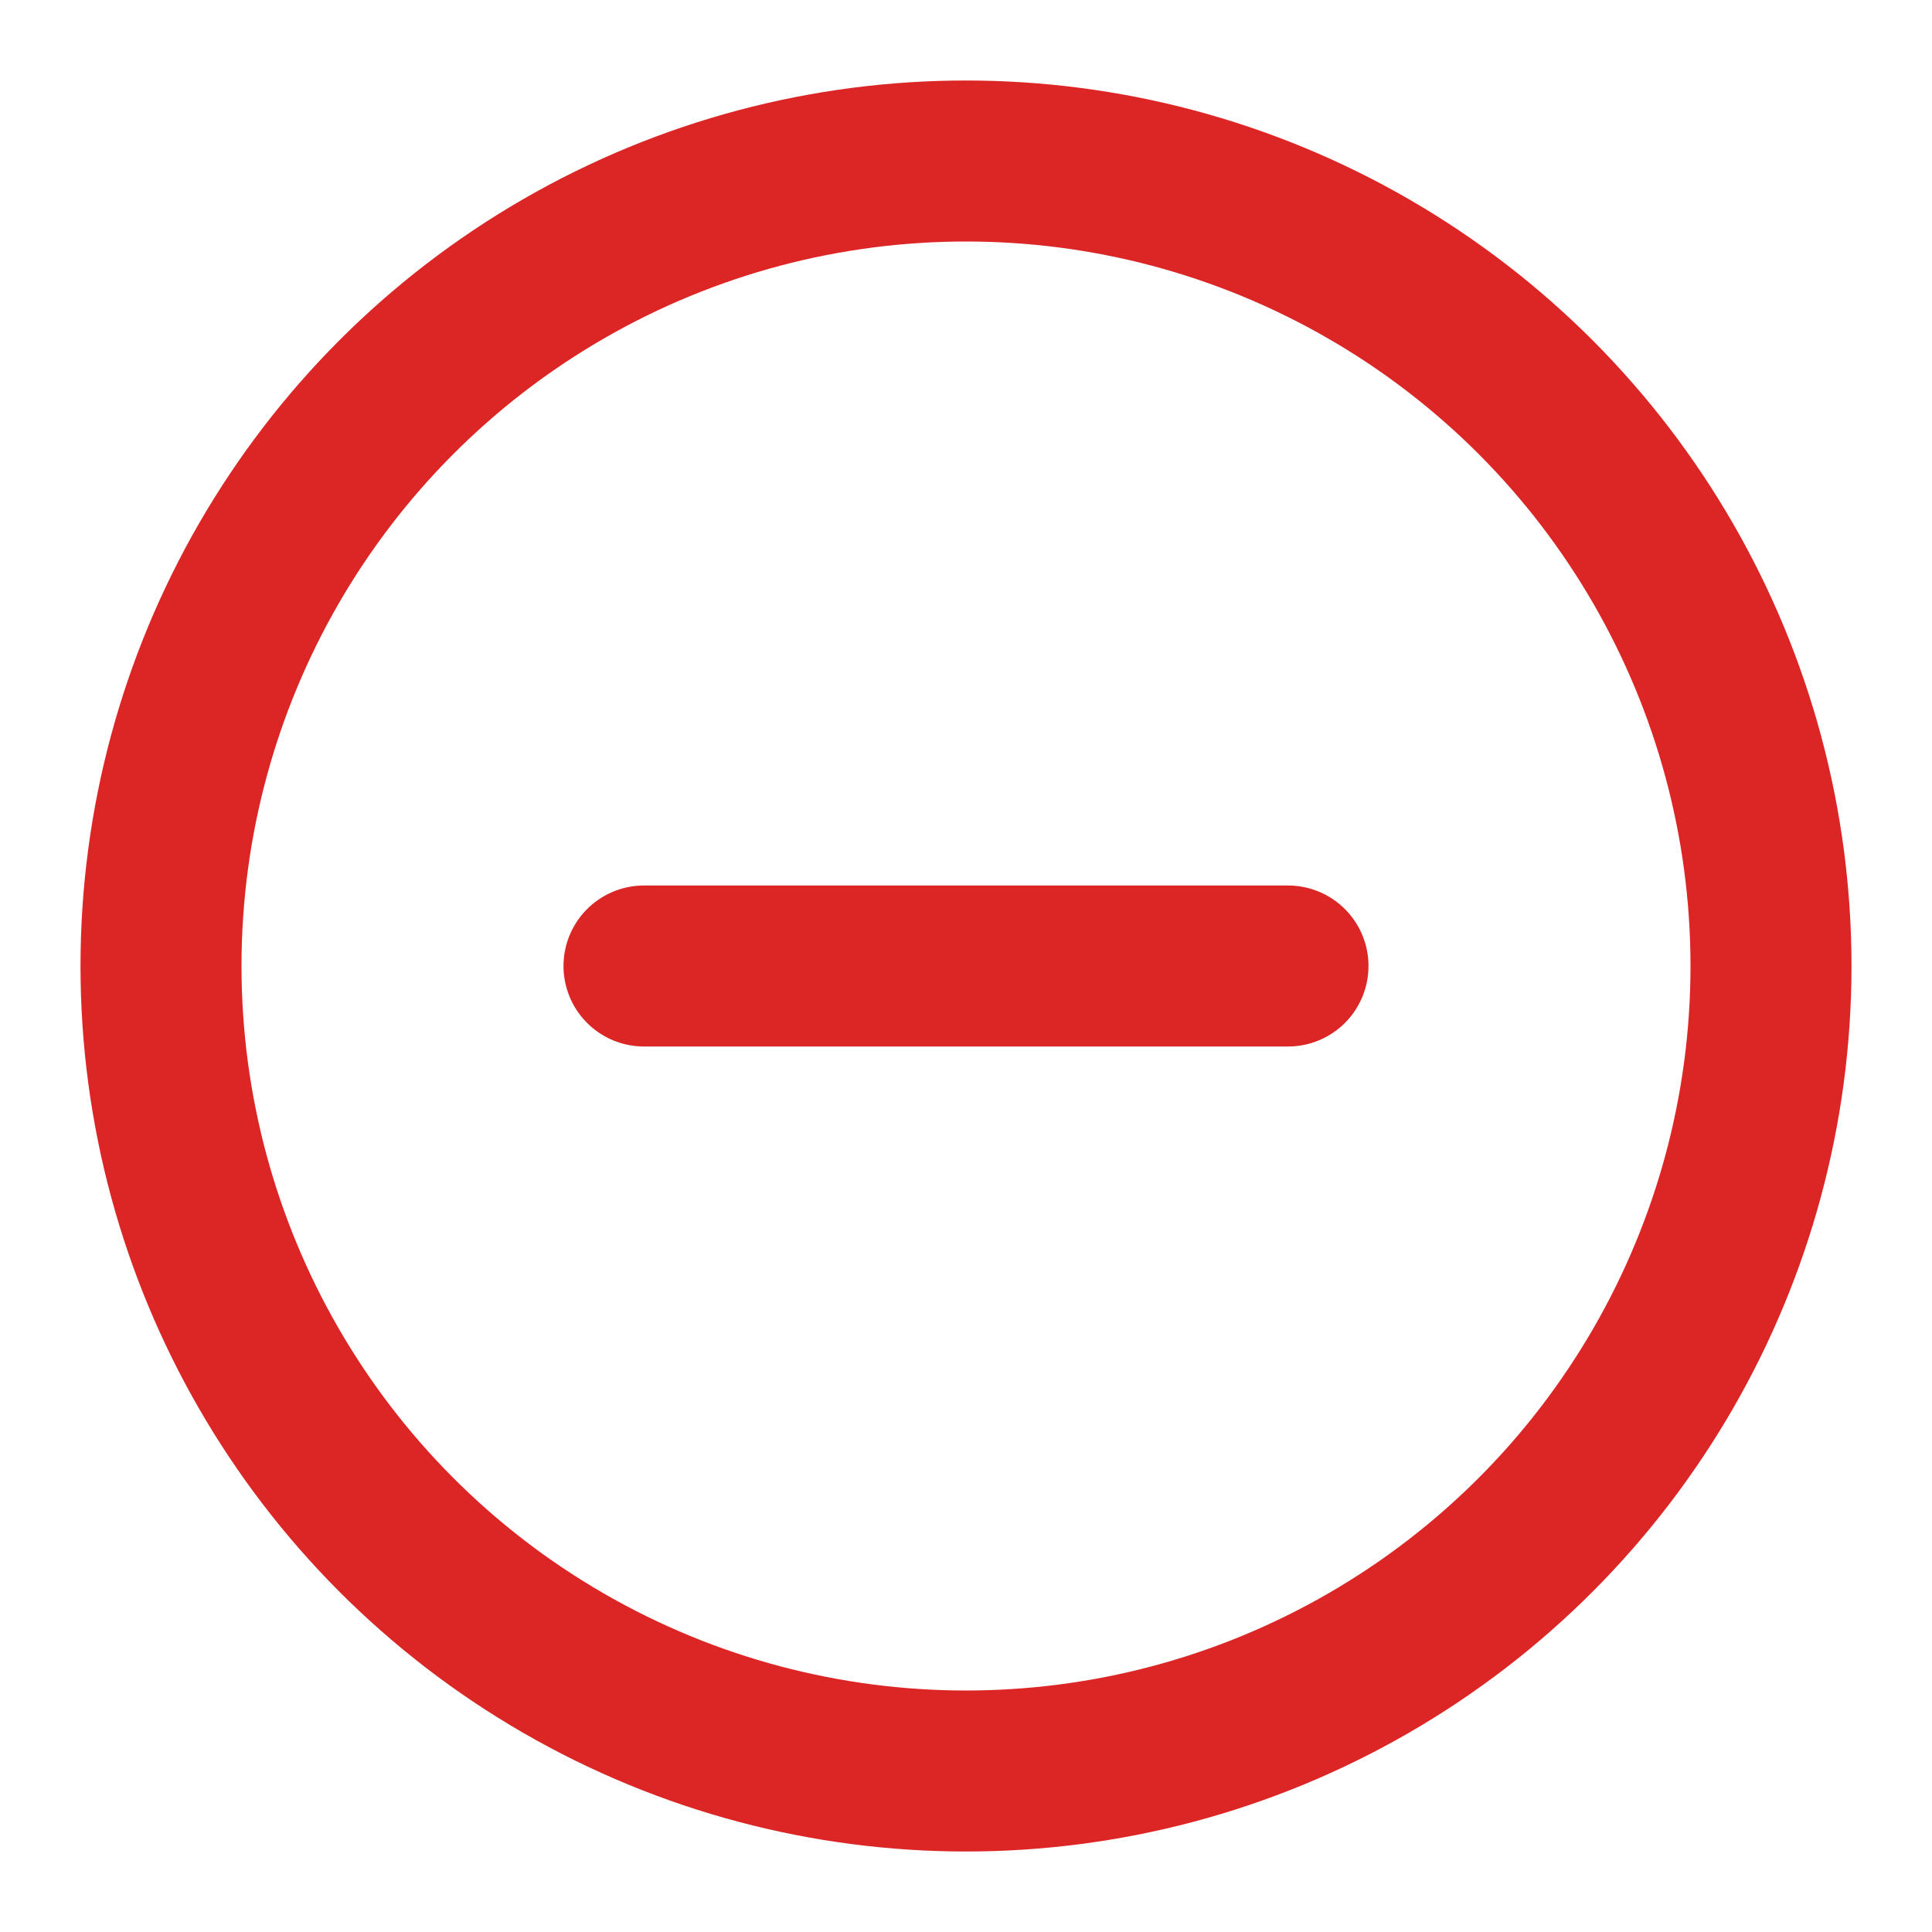 <svg xmlns="http://www.w3.org/2000/svg" viewBox="0 0 24 24" fill="none" stroke="currentColor" stroke-width="2" stroke-linecap="round" stroke-linejoin="round">
    <circle cx="12" cy="12" r="10" stroke="#dc2626"/>
    <line x1="8" y1="12" x2="16" y2="12" stroke="#dc2626"/>
</svg>